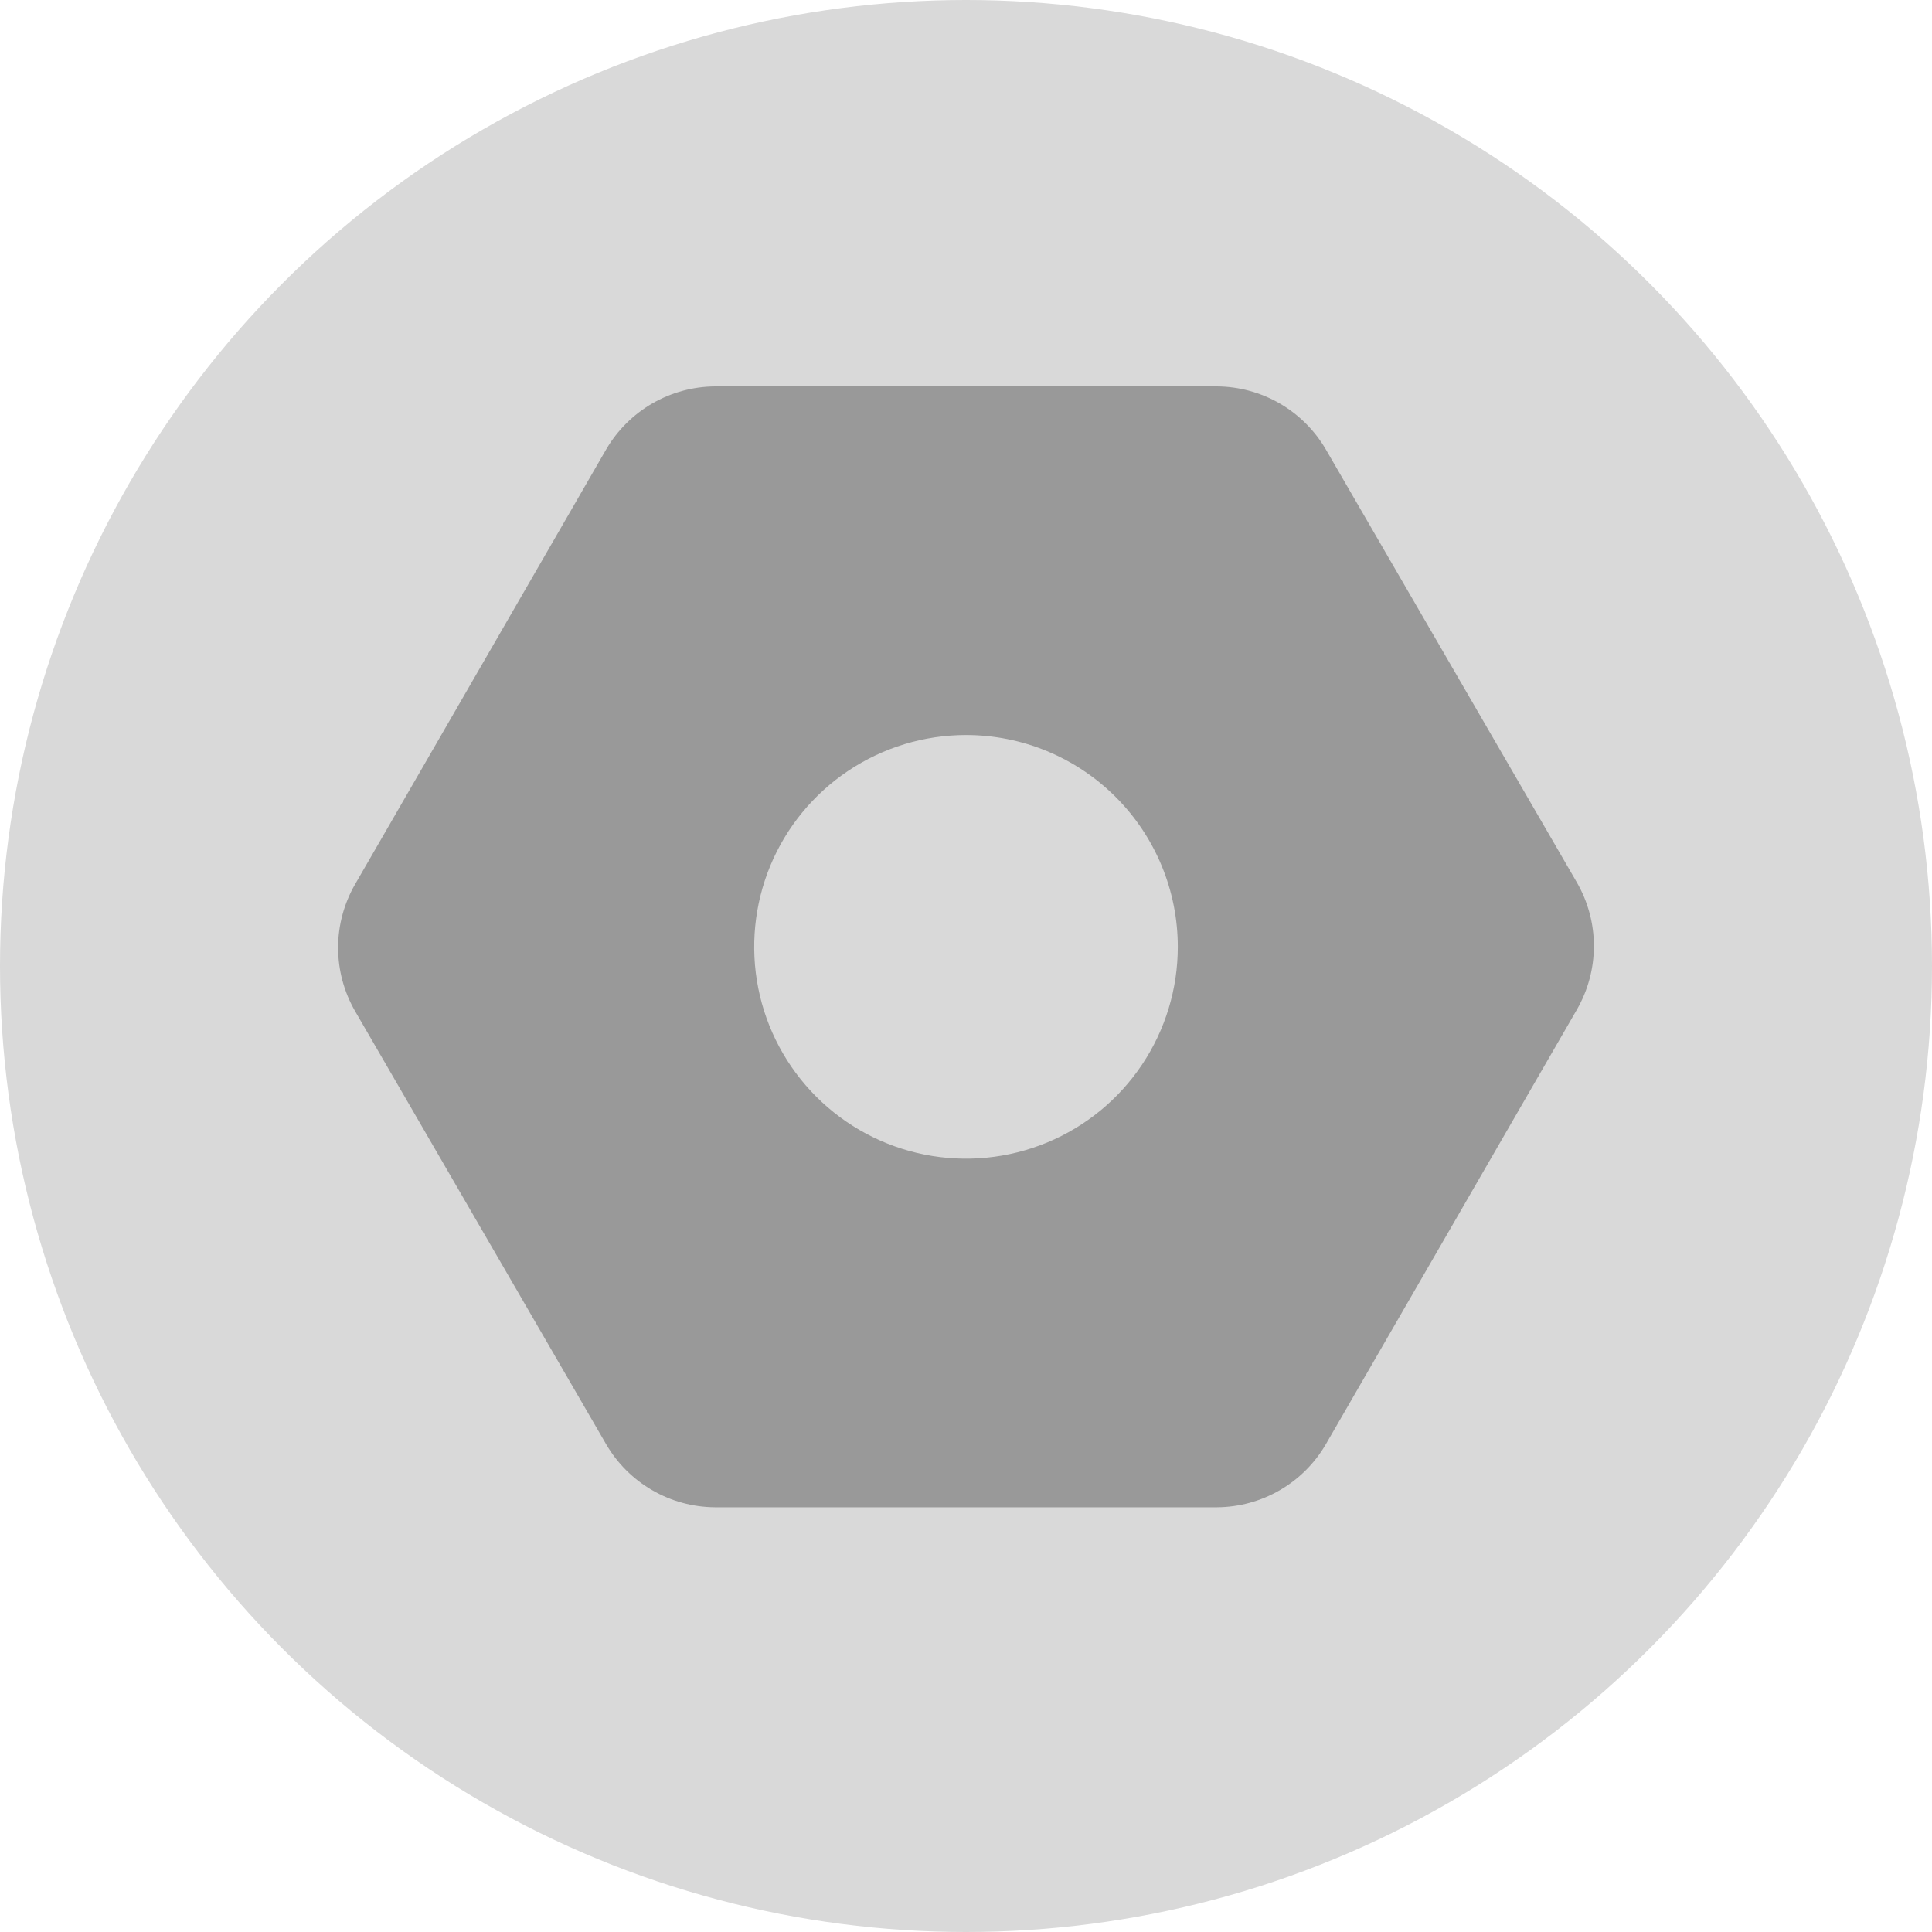 <svg width="40" height="40" viewBox="0 0 40 40" fill="none" xmlns="http://www.w3.org/2000/svg">
<circle cx="20" cy="20" r="20" fill="#D9D9D9"/>
<path d="M27.446 9.298C27.216 8.906 26.888 8.581 26.495 8.353C26.101 8.126 25.656 8.004 25.201 8H14.799C14.344 8.004 13.899 8.126 13.505 8.353C13.112 8.581 12.784 8.906 12.554 9.298L7.353 18.306C7.122 18.706 7 19.159 7 19.621C7 20.083 7.122 20.537 7.353 20.937L12.554 29.909C12.784 30.301 13.112 30.627 13.505 30.854C13.899 31.082 14.344 31.203 14.799 31.207H25.201C25.656 31.203 26.101 31.082 26.495 30.854C26.888 30.627 27.216 30.301 27.446 29.909L32.648 20.902C32.878 20.502 33 20.048 33 19.586C33 19.124 32.878 18.671 32.648 18.271L27.446 9.298ZM24.385 19.604C24.385 20.471 24.128 21.319 23.646 22.04C23.164 22.761 22.48 23.323 21.678 23.655C20.877 23.987 19.995 24.074 19.145 23.905C18.294 23.736 17.512 23.318 16.899 22.705C16.286 22.091 15.868 21.31 15.699 20.459C15.53 19.609 15.617 18.727 15.948 17.925C16.28 17.124 16.842 16.439 17.564 15.957C18.285 15.476 19.133 15.218 20 15.218C21.163 15.218 22.279 15.68 23.101 16.503C23.923 17.325 24.385 18.441 24.385 19.604Z" fill="#999999"/>
</svg>
